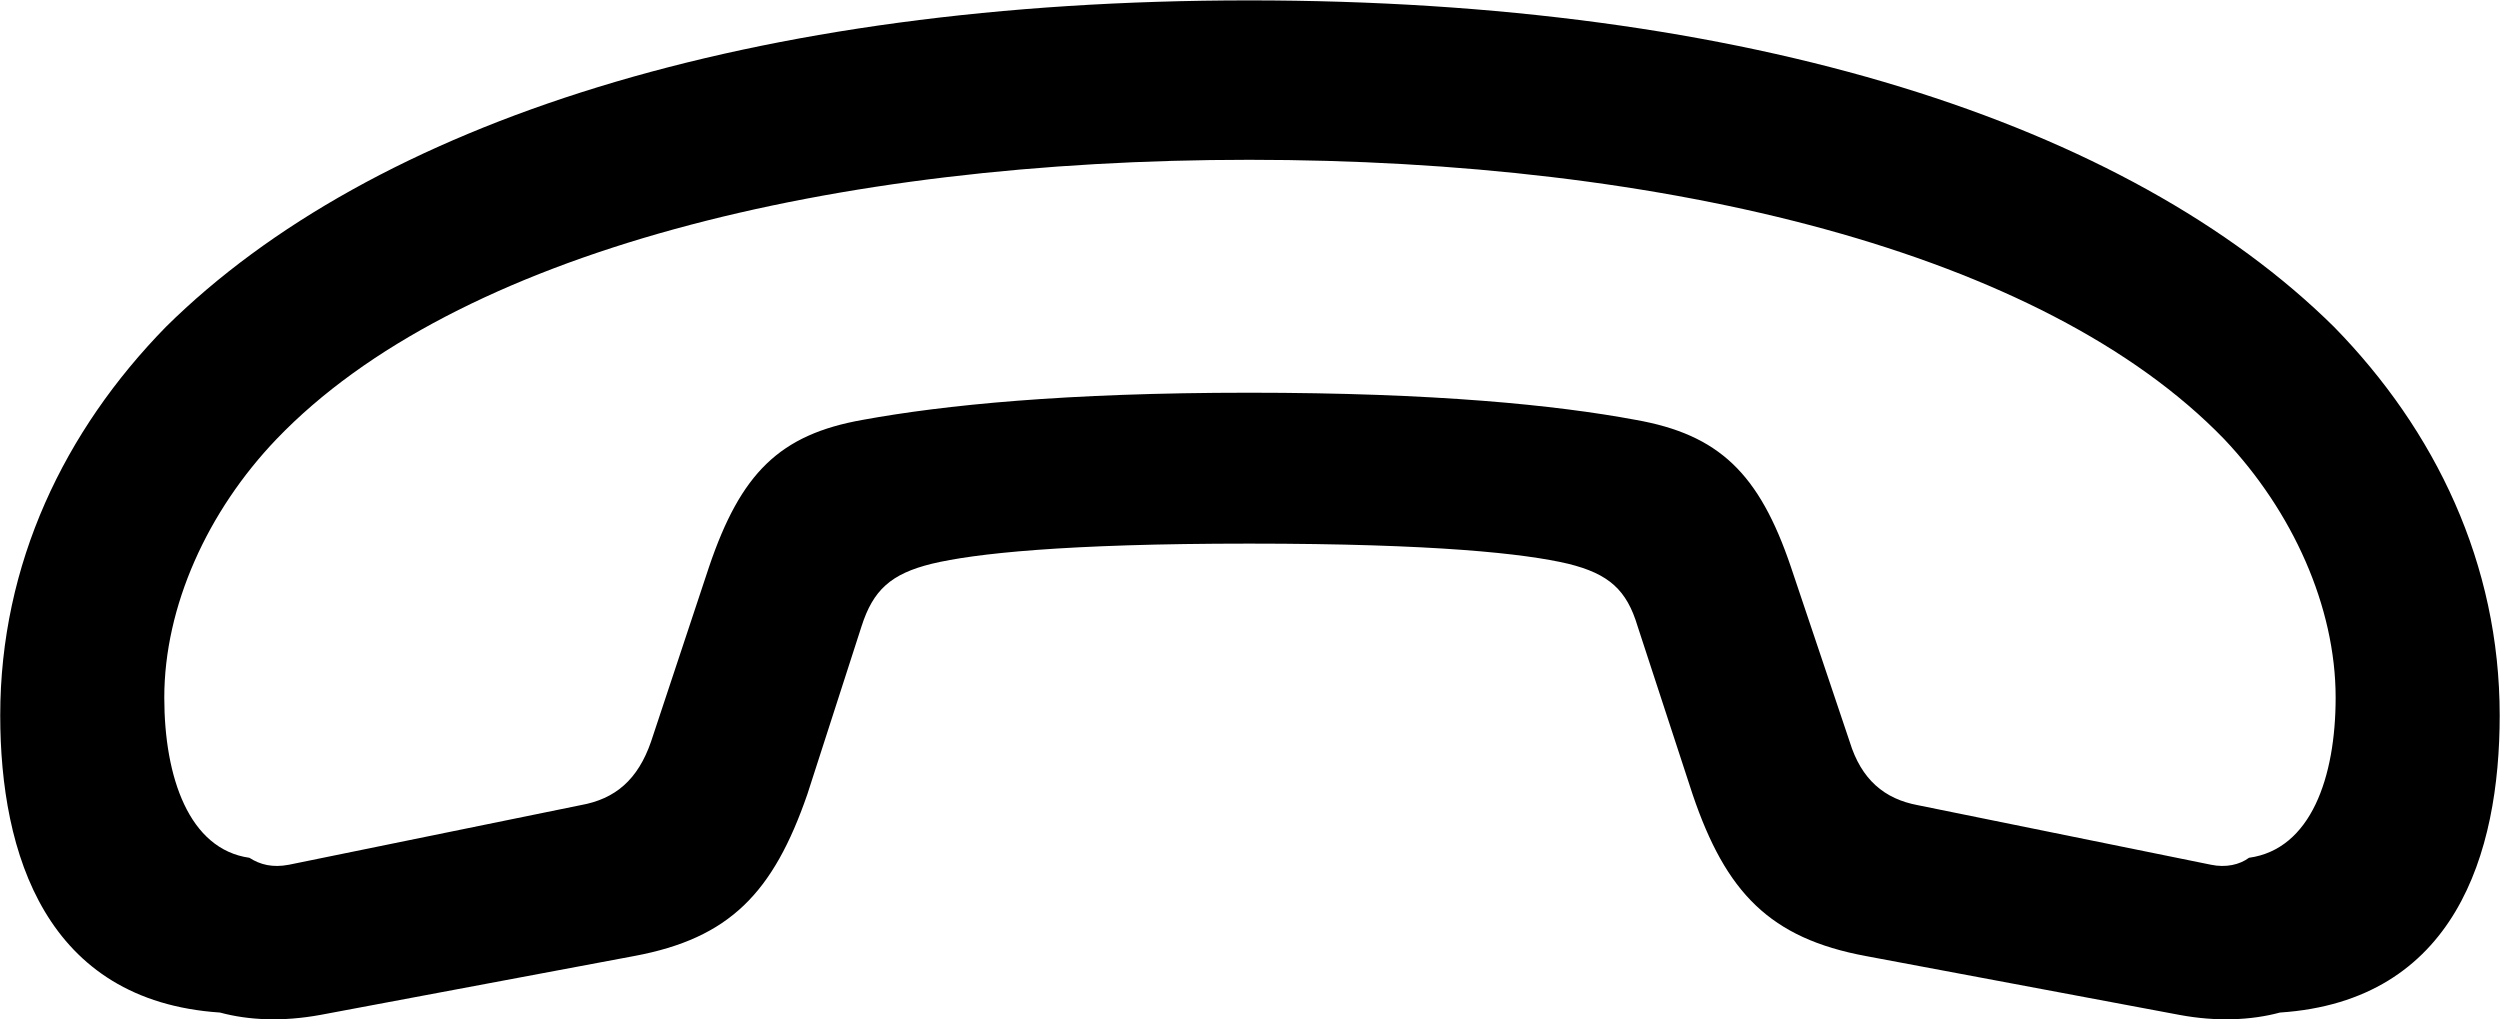<svg viewBox="0 0 32.307 13.171" xmlns="http://www.w3.org/2000/svg"><path d="M16.143 0.005C9.703 0.005 4.813 1.585 2.143 4.225C0.833 5.565 0.003 7.285 0.003 9.245C0.003 11.035 0.593 12.935 2.843 13.085C3.213 13.185 3.653 13.205 4.143 13.115L8.193 12.355C9.433 12.125 9.993 11.535 10.433 10.265L11.133 8.095C11.283 7.625 11.513 7.415 12.043 7.285C12.583 7.155 13.753 7.025 16.143 7.025C18.553 7.025 19.713 7.155 20.263 7.285C20.793 7.415 21.023 7.625 21.163 8.095L21.873 10.265C22.303 11.535 22.873 12.125 24.113 12.355L28.163 13.115C28.643 13.205 29.093 13.185 29.463 13.085C31.723 12.935 32.303 11.035 32.303 9.245C32.303 7.285 31.473 5.565 30.163 4.225C27.493 1.585 22.583 0.005 16.143 0.005ZM16.143 2.065C21.533 2.065 26.403 3.255 28.743 5.675C29.623 6.605 30.183 7.835 30.183 9.015C30.183 10.045 29.863 10.975 29.063 11.085C28.943 11.175 28.763 11.215 28.573 11.175L24.783 10.405C24.353 10.325 24.053 10.075 23.903 9.585L23.143 7.325C22.733 6.115 22.213 5.615 21.133 5.425C20.113 5.235 18.543 5.075 16.143 5.075C13.763 5.075 12.193 5.235 11.153 5.425C10.073 5.615 9.573 6.115 9.163 7.325L8.413 9.585C8.243 10.075 7.953 10.325 7.503 10.405L3.733 11.175C3.523 11.215 3.363 11.175 3.223 11.085C2.443 10.975 2.123 10.045 2.123 9.015C2.123 7.835 2.683 6.605 3.573 5.675C5.893 3.255 10.763 2.065 16.143 2.065Z" /></svg>